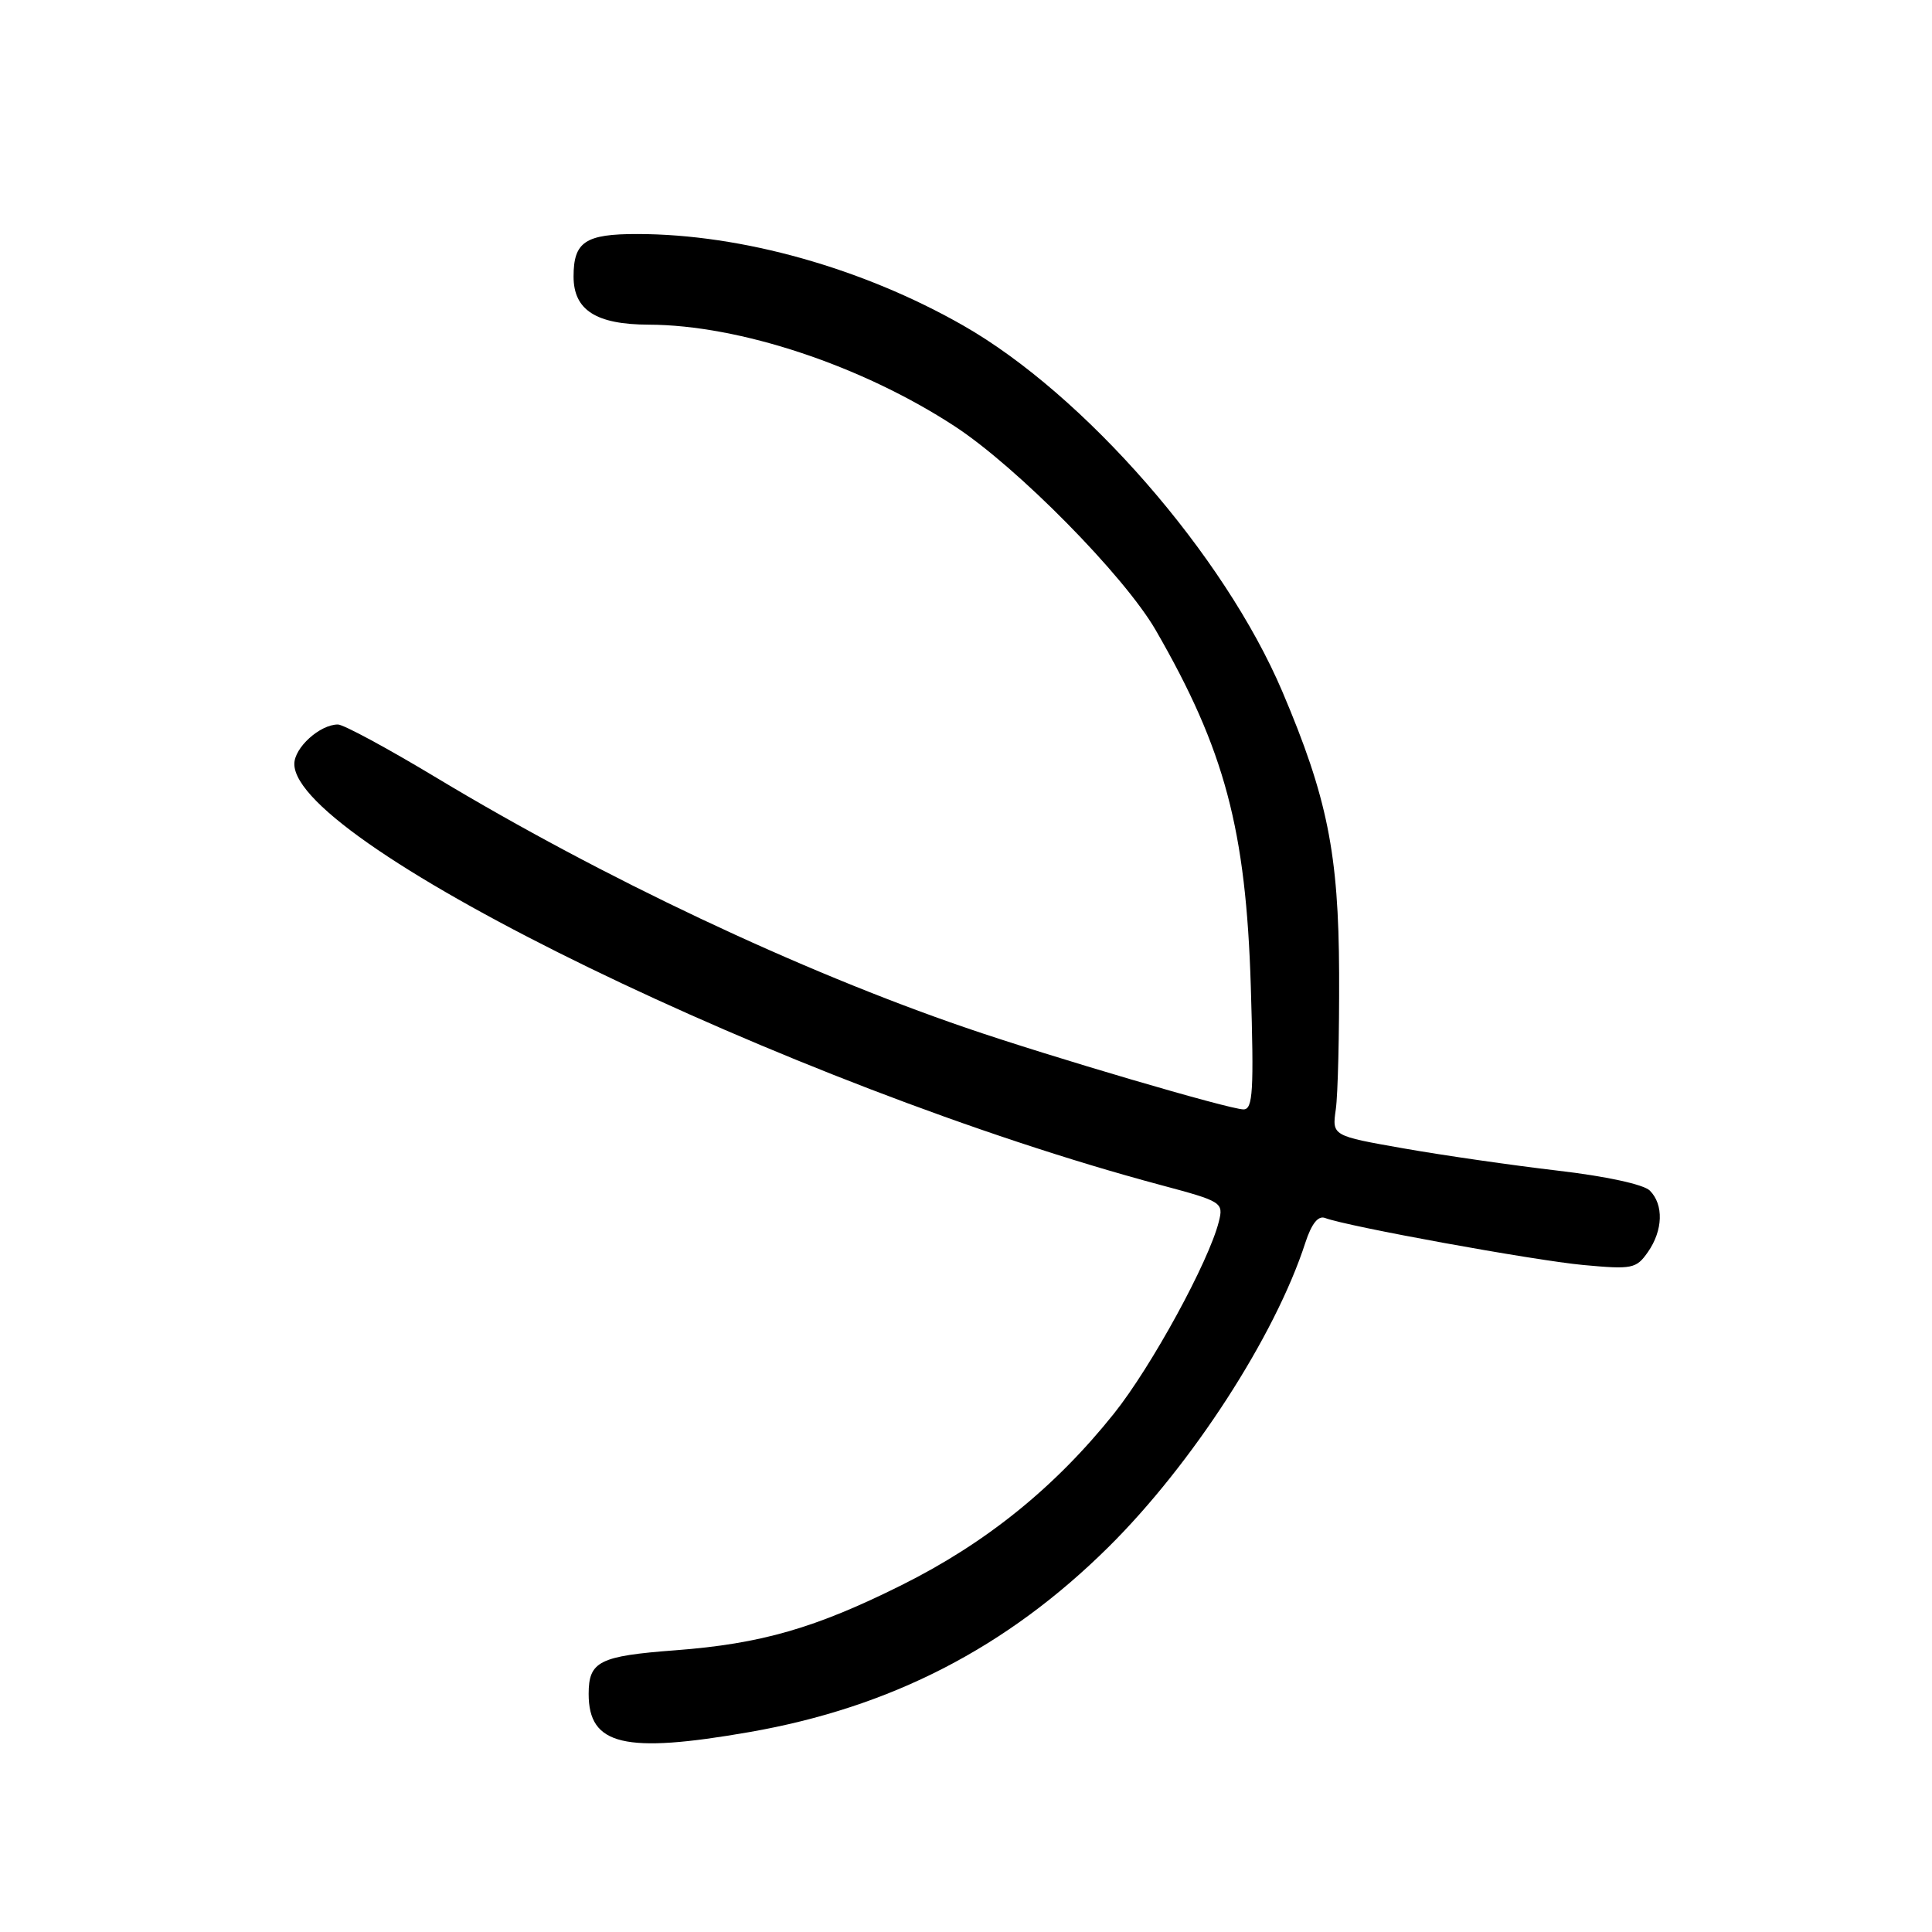 <?xml version="1.0" encoding="UTF-8" standalone="no"?>
<!DOCTYPE svg PUBLIC "-//W3C//DTD SVG 1.1//EN" "http://www.w3.org/Graphics/SVG/1.1/DTD/svg11.dtd" >
<svg xmlns="http://www.w3.org/2000/svg" xmlns:xlink="http://www.w3.org/1999/xlink" version="1.1" viewBox="0 0 256 256">
 <g >
 <path fill="currentColor"
d=" M 99.30 229.51 C 118.05 226.24 133.40 218.33 146.86 205.01 C 157.96 194.02 168.96 177.02 172.96 164.68 C 173.79 162.14 174.66 161.04 175.58 161.39 C 178.48 162.50 203.22 167.01 209.80 167.62 C 216.28 168.22 216.81 168.11 218.35 165.91 C 220.36 163.04 220.47 159.62 218.61 157.76 C 217.80 156.94 212.74 155.85 206.36 155.11 C 200.39 154.41 191.22 153.09 186.00 152.17 C 176.50 150.50 176.50 150.50 177.00 147.00 C 177.28 145.07 177.47 136.97 177.44 129.00 C 177.38 113.11 175.88 105.66 169.91 91.62 C 162.21 73.53 143.70 52.30 127.61 43.12 C 114.31 35.53 98.27 31.02 84.45 31.01 C 77.55 31.00 76.00 32.04 76.00 36.64 C 76.00 41.09 78.98 43.00 85.97 43.02 C 98.01 43.06 114.17 48.43 126.50 56.48 C 134.79 61.90 148.97 76.28 153.14 83.50 C 162.29 99.35 165.10 109.91 165.74 130.75 C 166.16 144.59 166.02 147.00 164.77 147.00 C 162.91 147.00 139.20 140.03 128.00 136.19 C 105.89 128.61 79.85 116.31 57.81 103.04 C 51.38 99.17 45.52 96.00 44.78 96.00 C 42.39 96.00 39.00 99.06 39.00 101.23 C 39.00 111.92 104.94 143.96 153.83 157.03 C 161.94 159.20 162.14 159.33 161.50 161.88 C 160.17 167.18 152.58 181.08 147.61 187.30 C 139.81 197.06 130.70 204.43 119.50 210.02 C 108.06 215.73 100.86 217.81 89.50 218.67 C 79.39 219.43 78.00 220.14 78.00 224.46 C 78.00 231.27 82.73 232.40 99.30 229.51 Z "/>
</g>
</svg>